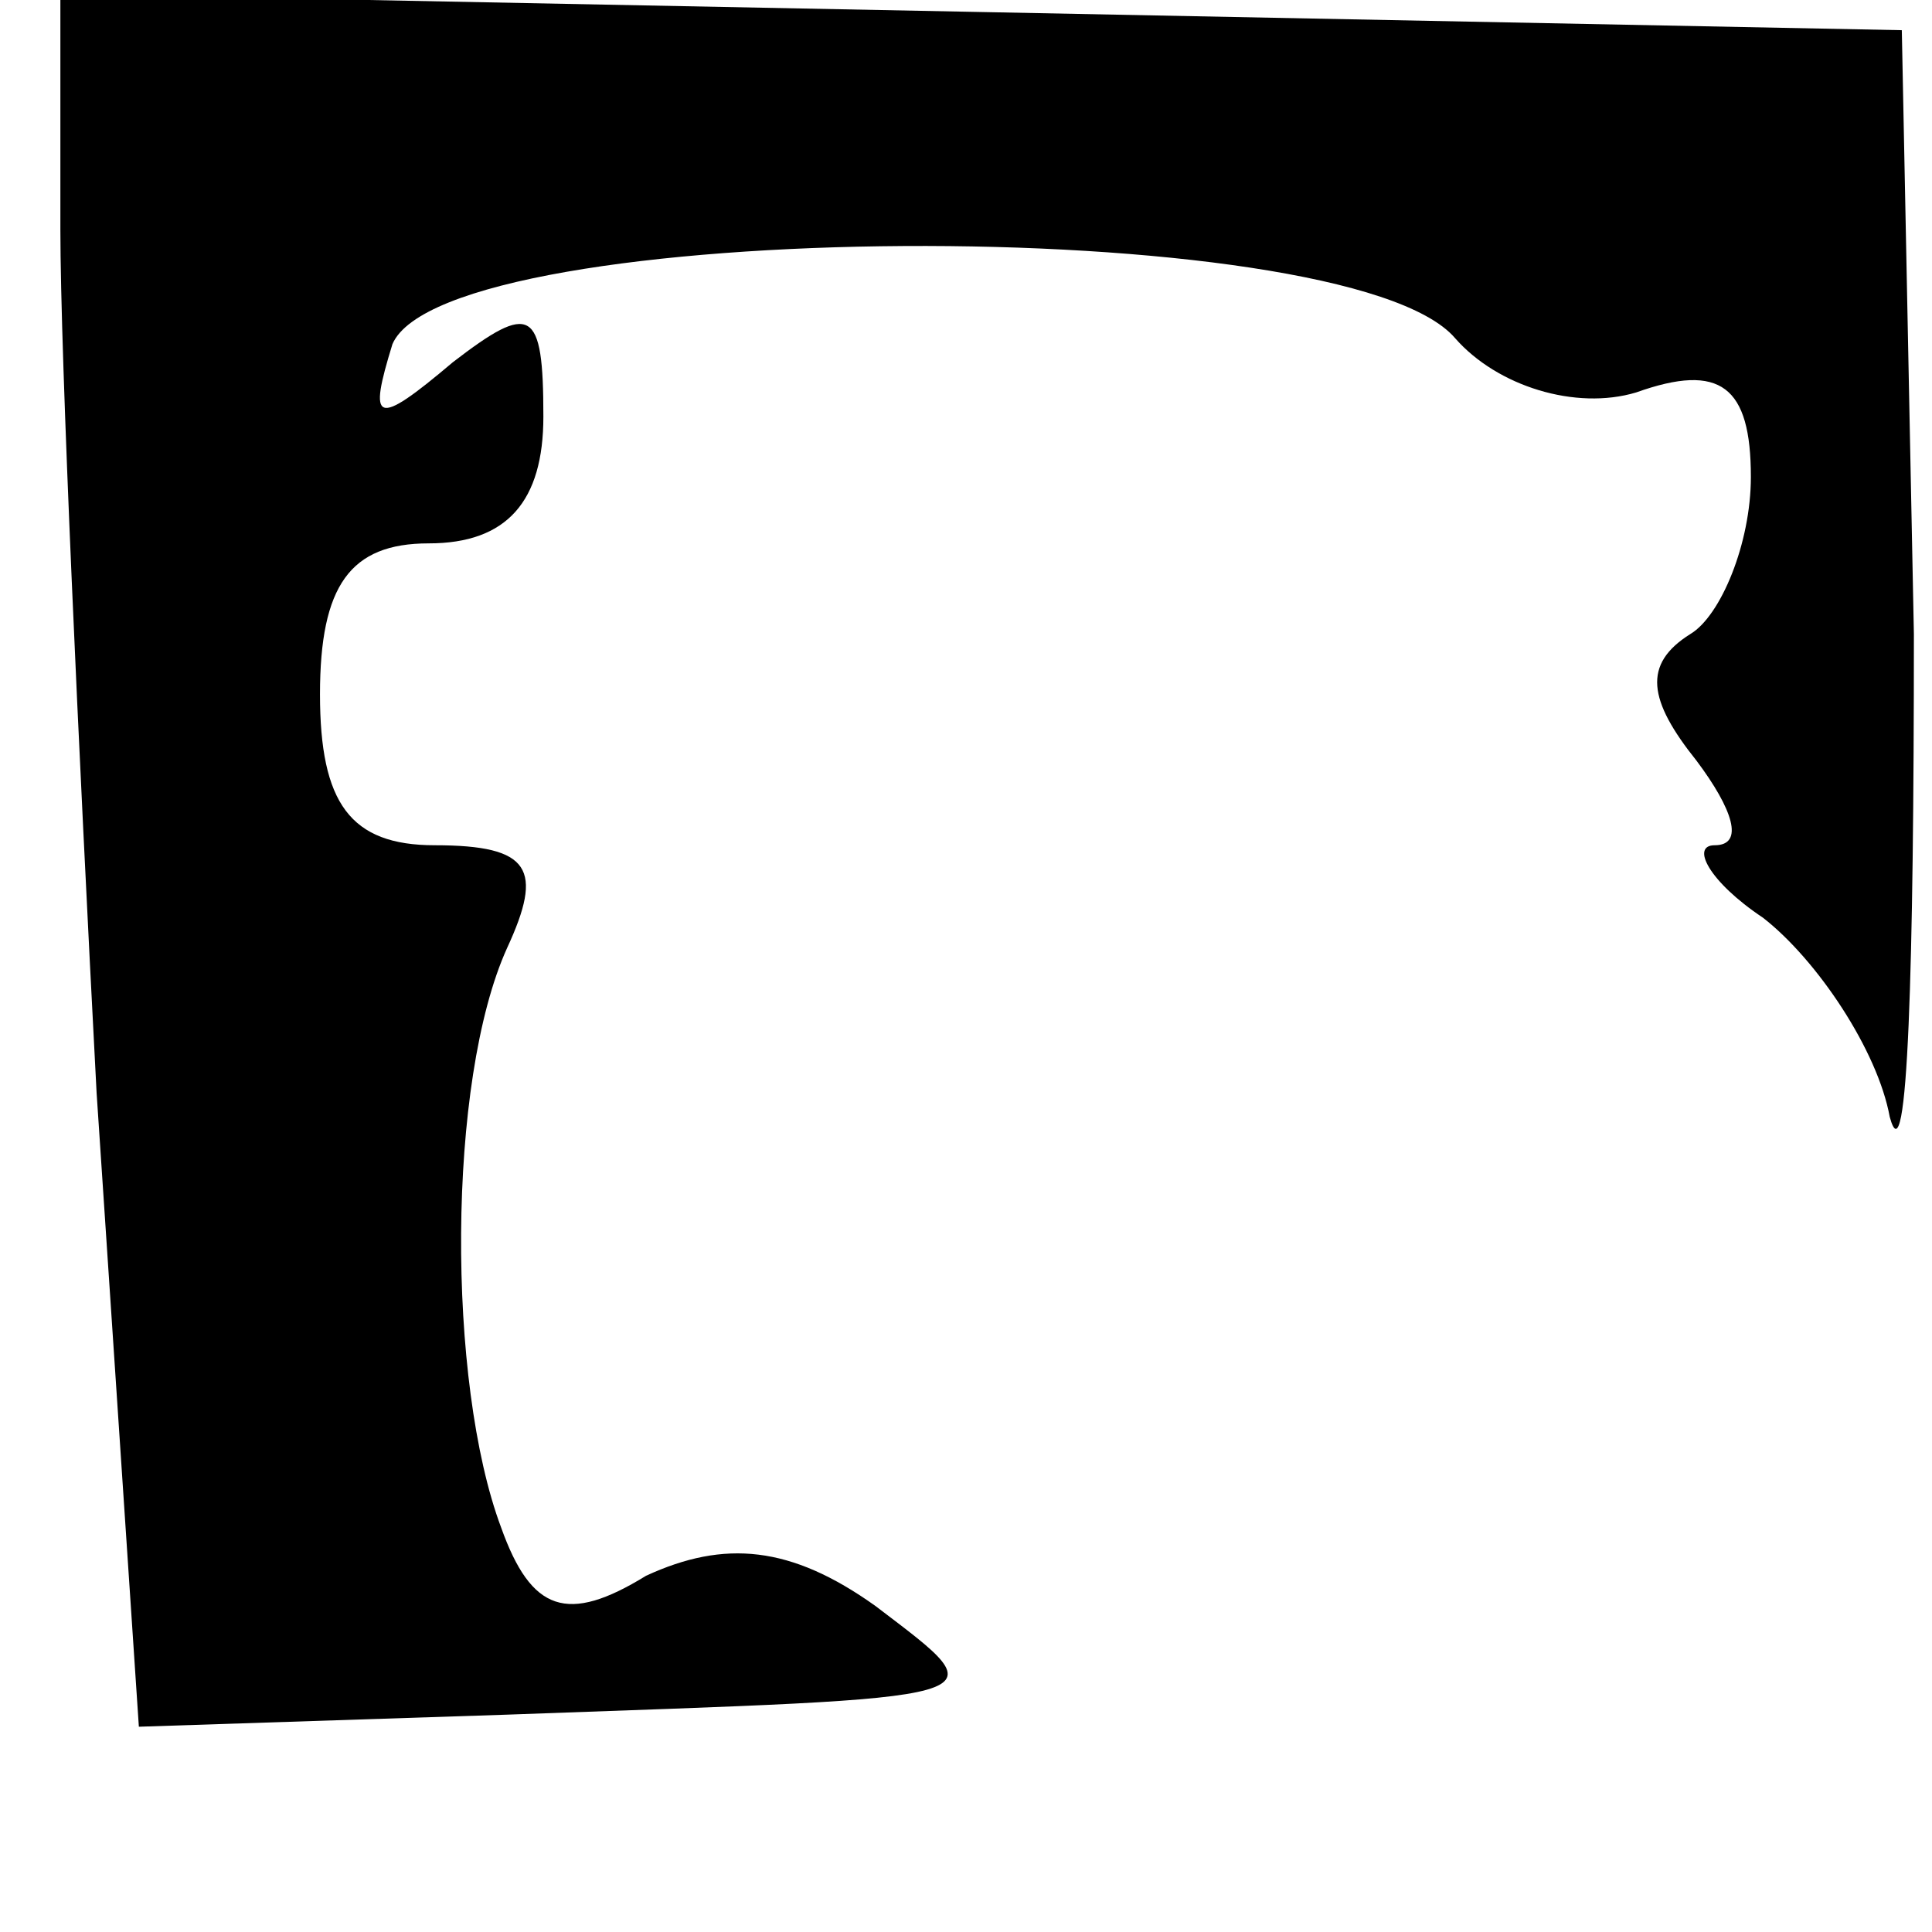 <?xml version="1.0" standalone="no"?>
<!DOCTYPE svg PUBLIC "-//W3C//DTD SVG 20010904//EN"
 "http://www.w3.org/TR/2001/REC-SVG-20010904/DTD/svg10.dtd">
<svg version="1.0" xmlns="http://www.w3.org/2000/svg"
 width="32pt" height="32pt" viewBox="0 0 32 32"
 preserveAspectRatio="xMidYMid meet">
<g transform="translate(0,32) scale(0.1,-0.1)"
fill="#000000" stroke="none">
<path fill="#000000" stroke="none" d="M10 282 c0 -21 3 -86 6 -143 l7 -105
61 2 c83 3 82 2 61 18 -14 10 -25 11 -38 5 -13 -8 -19 -6 -24 8 -9 24 -9 74 1
96 6 13 4 17 -12 17 -14 0 -19 7 -19 25 0 18 5 25 18 25 13 0 19 7 19 21 0 18
-2 19 -15 9 -13 -11 -14 -10 -10 3 9 21 158 22 176 1 7 -8 20 -12 30 -9 14 5
19 1 19 -14 0 -11 -5 -23 -10 -26 -8 -5 -7 -11 1 -21 6 -8 8 -14 3 -14 -4 0
-1 -6 8 -12 9 -7 19 -22 21 -33 3 -11 4 25 4 80 l-2 100 -152 3 -153 3 0 -39z"/>
</g>
</svg>
